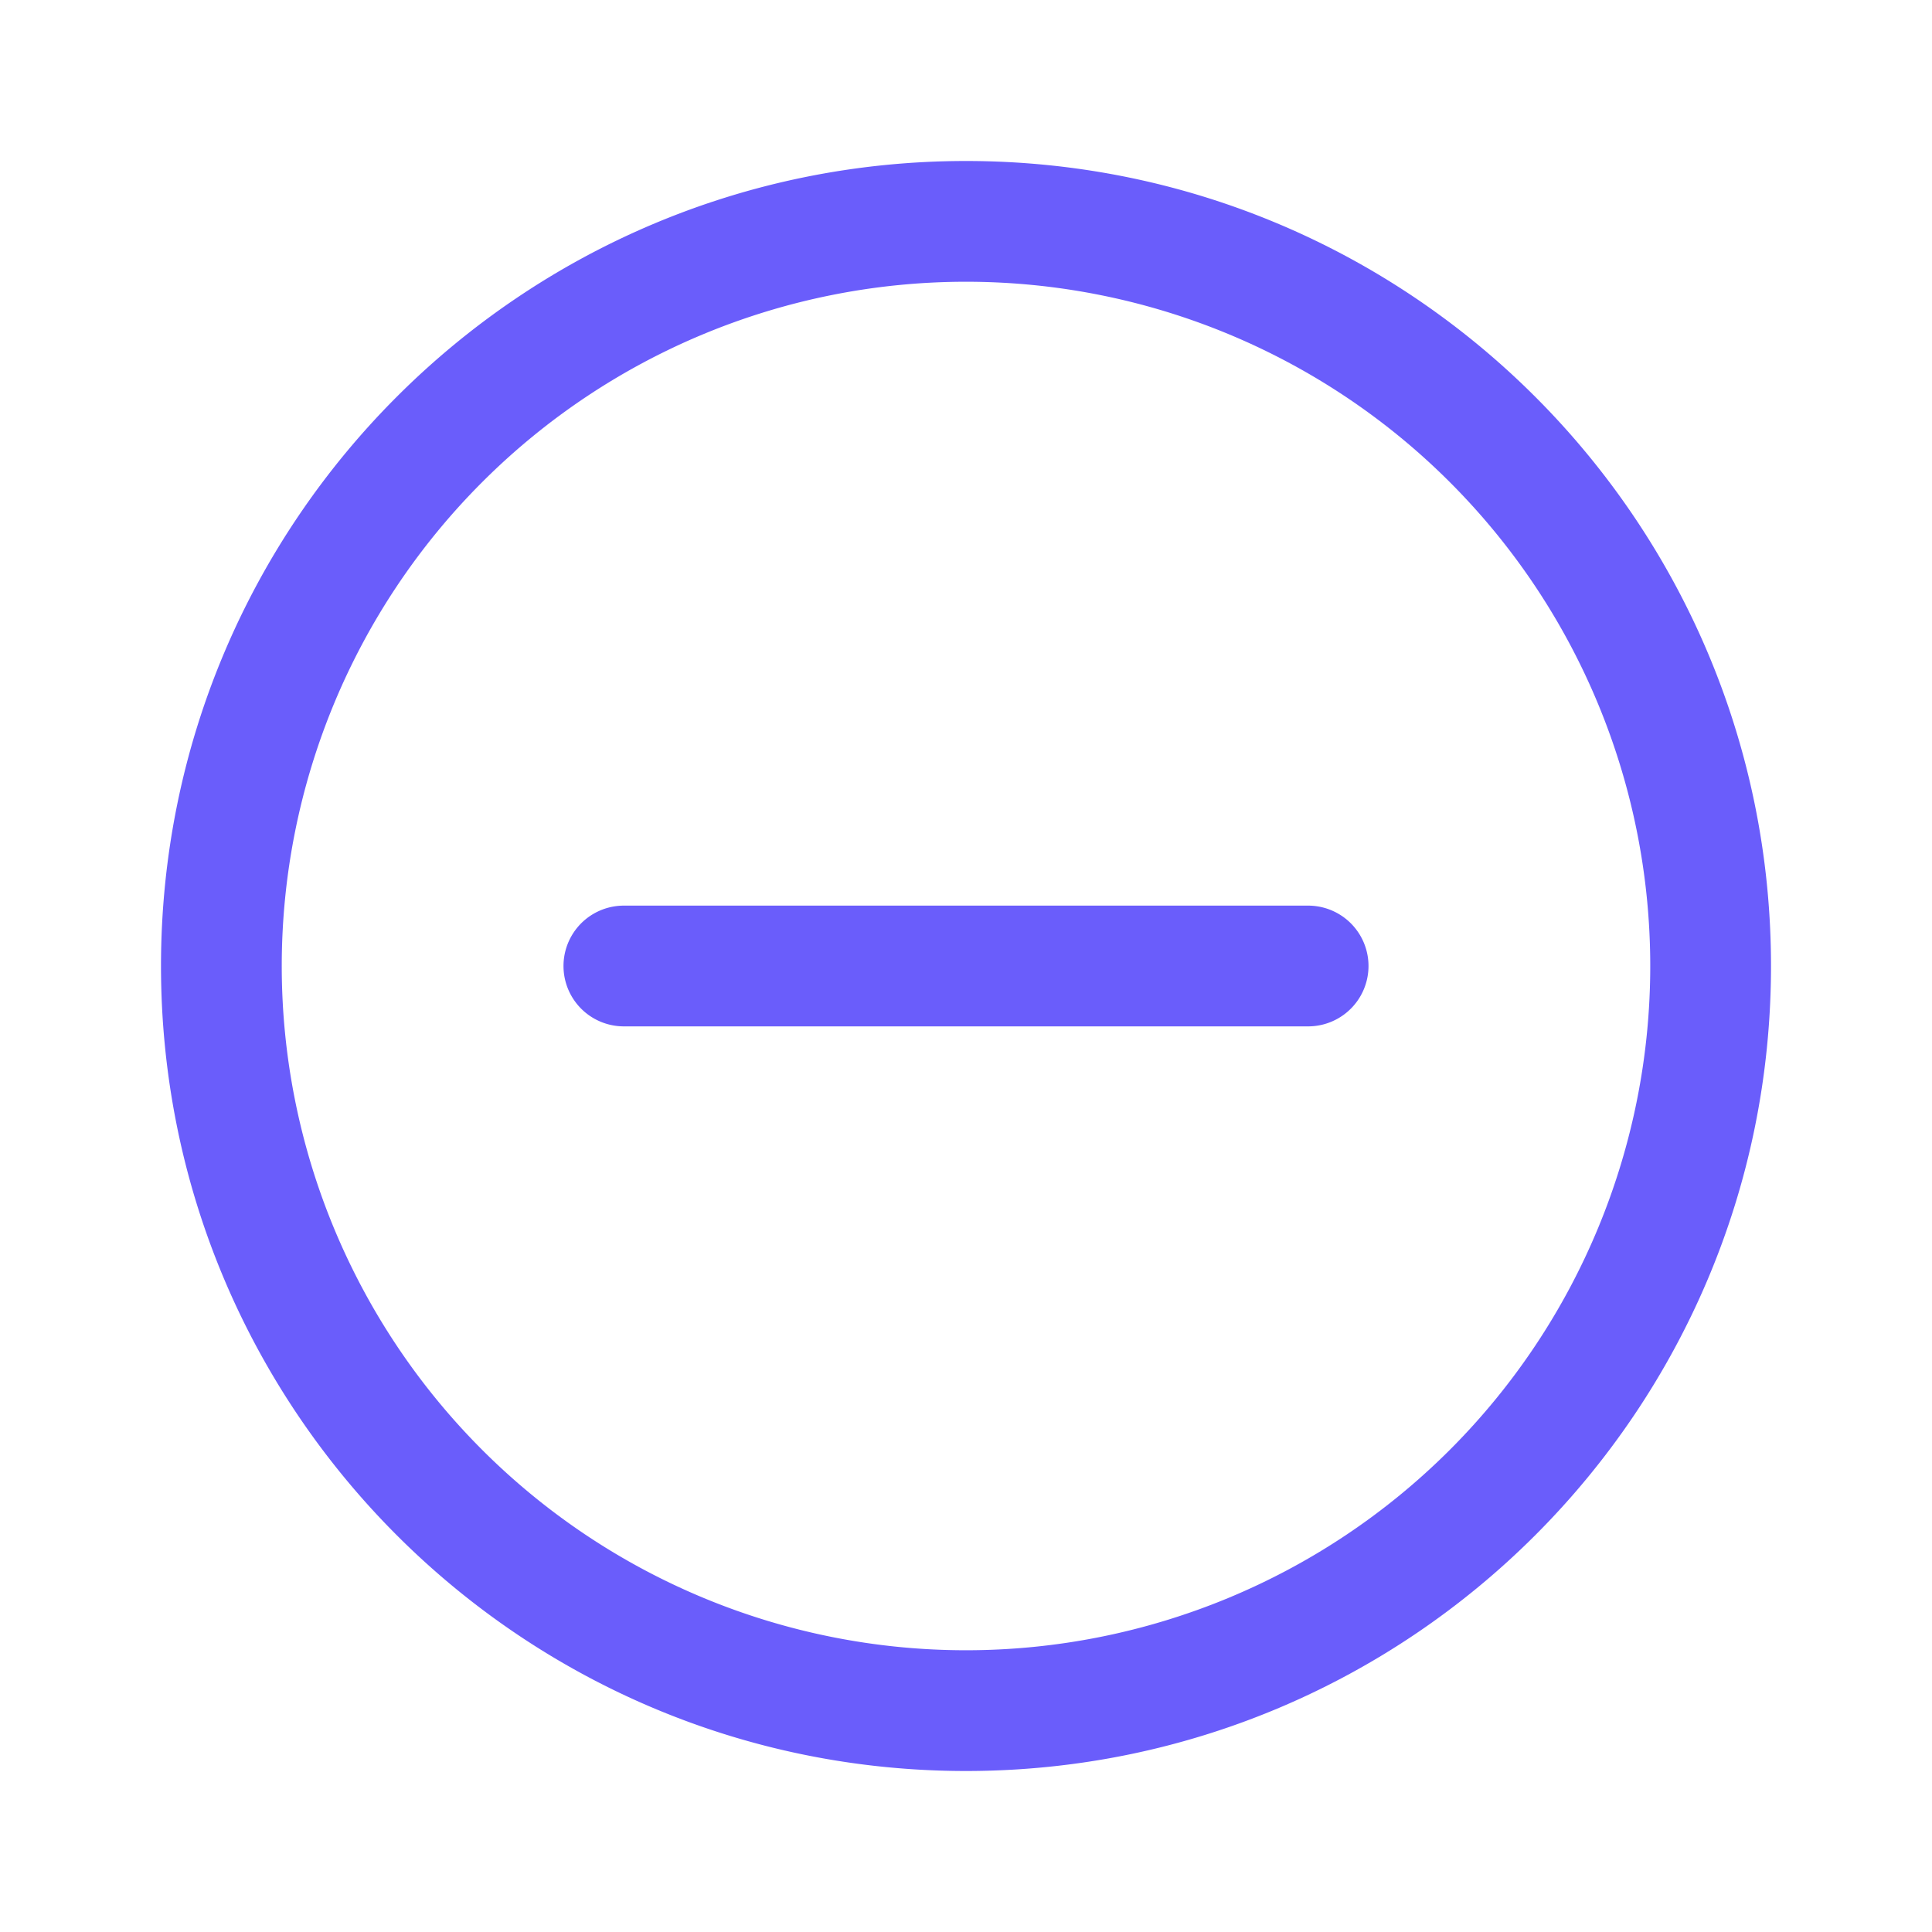 <svg width="24" height="24" fill="none" viewBox="0 0 24 24" xmlns="http://www.w3.org/2000/svg"><path d="M12 2c5.523 0 10 4.477 10 10s-4.477 10-10 10S2 17.523 2 12 6.477 2 12 2Zm0 1.5a8.5 8.5 0 1 0 0 17 8.5 8.5 0 0 0 0-17Zm4.25 7.75a.75.75 0 0 1 0 1.5h-8.5a.75.75 0 0 1 0-1.5h8.5Z" fill="#6a5dfb"/></svg>